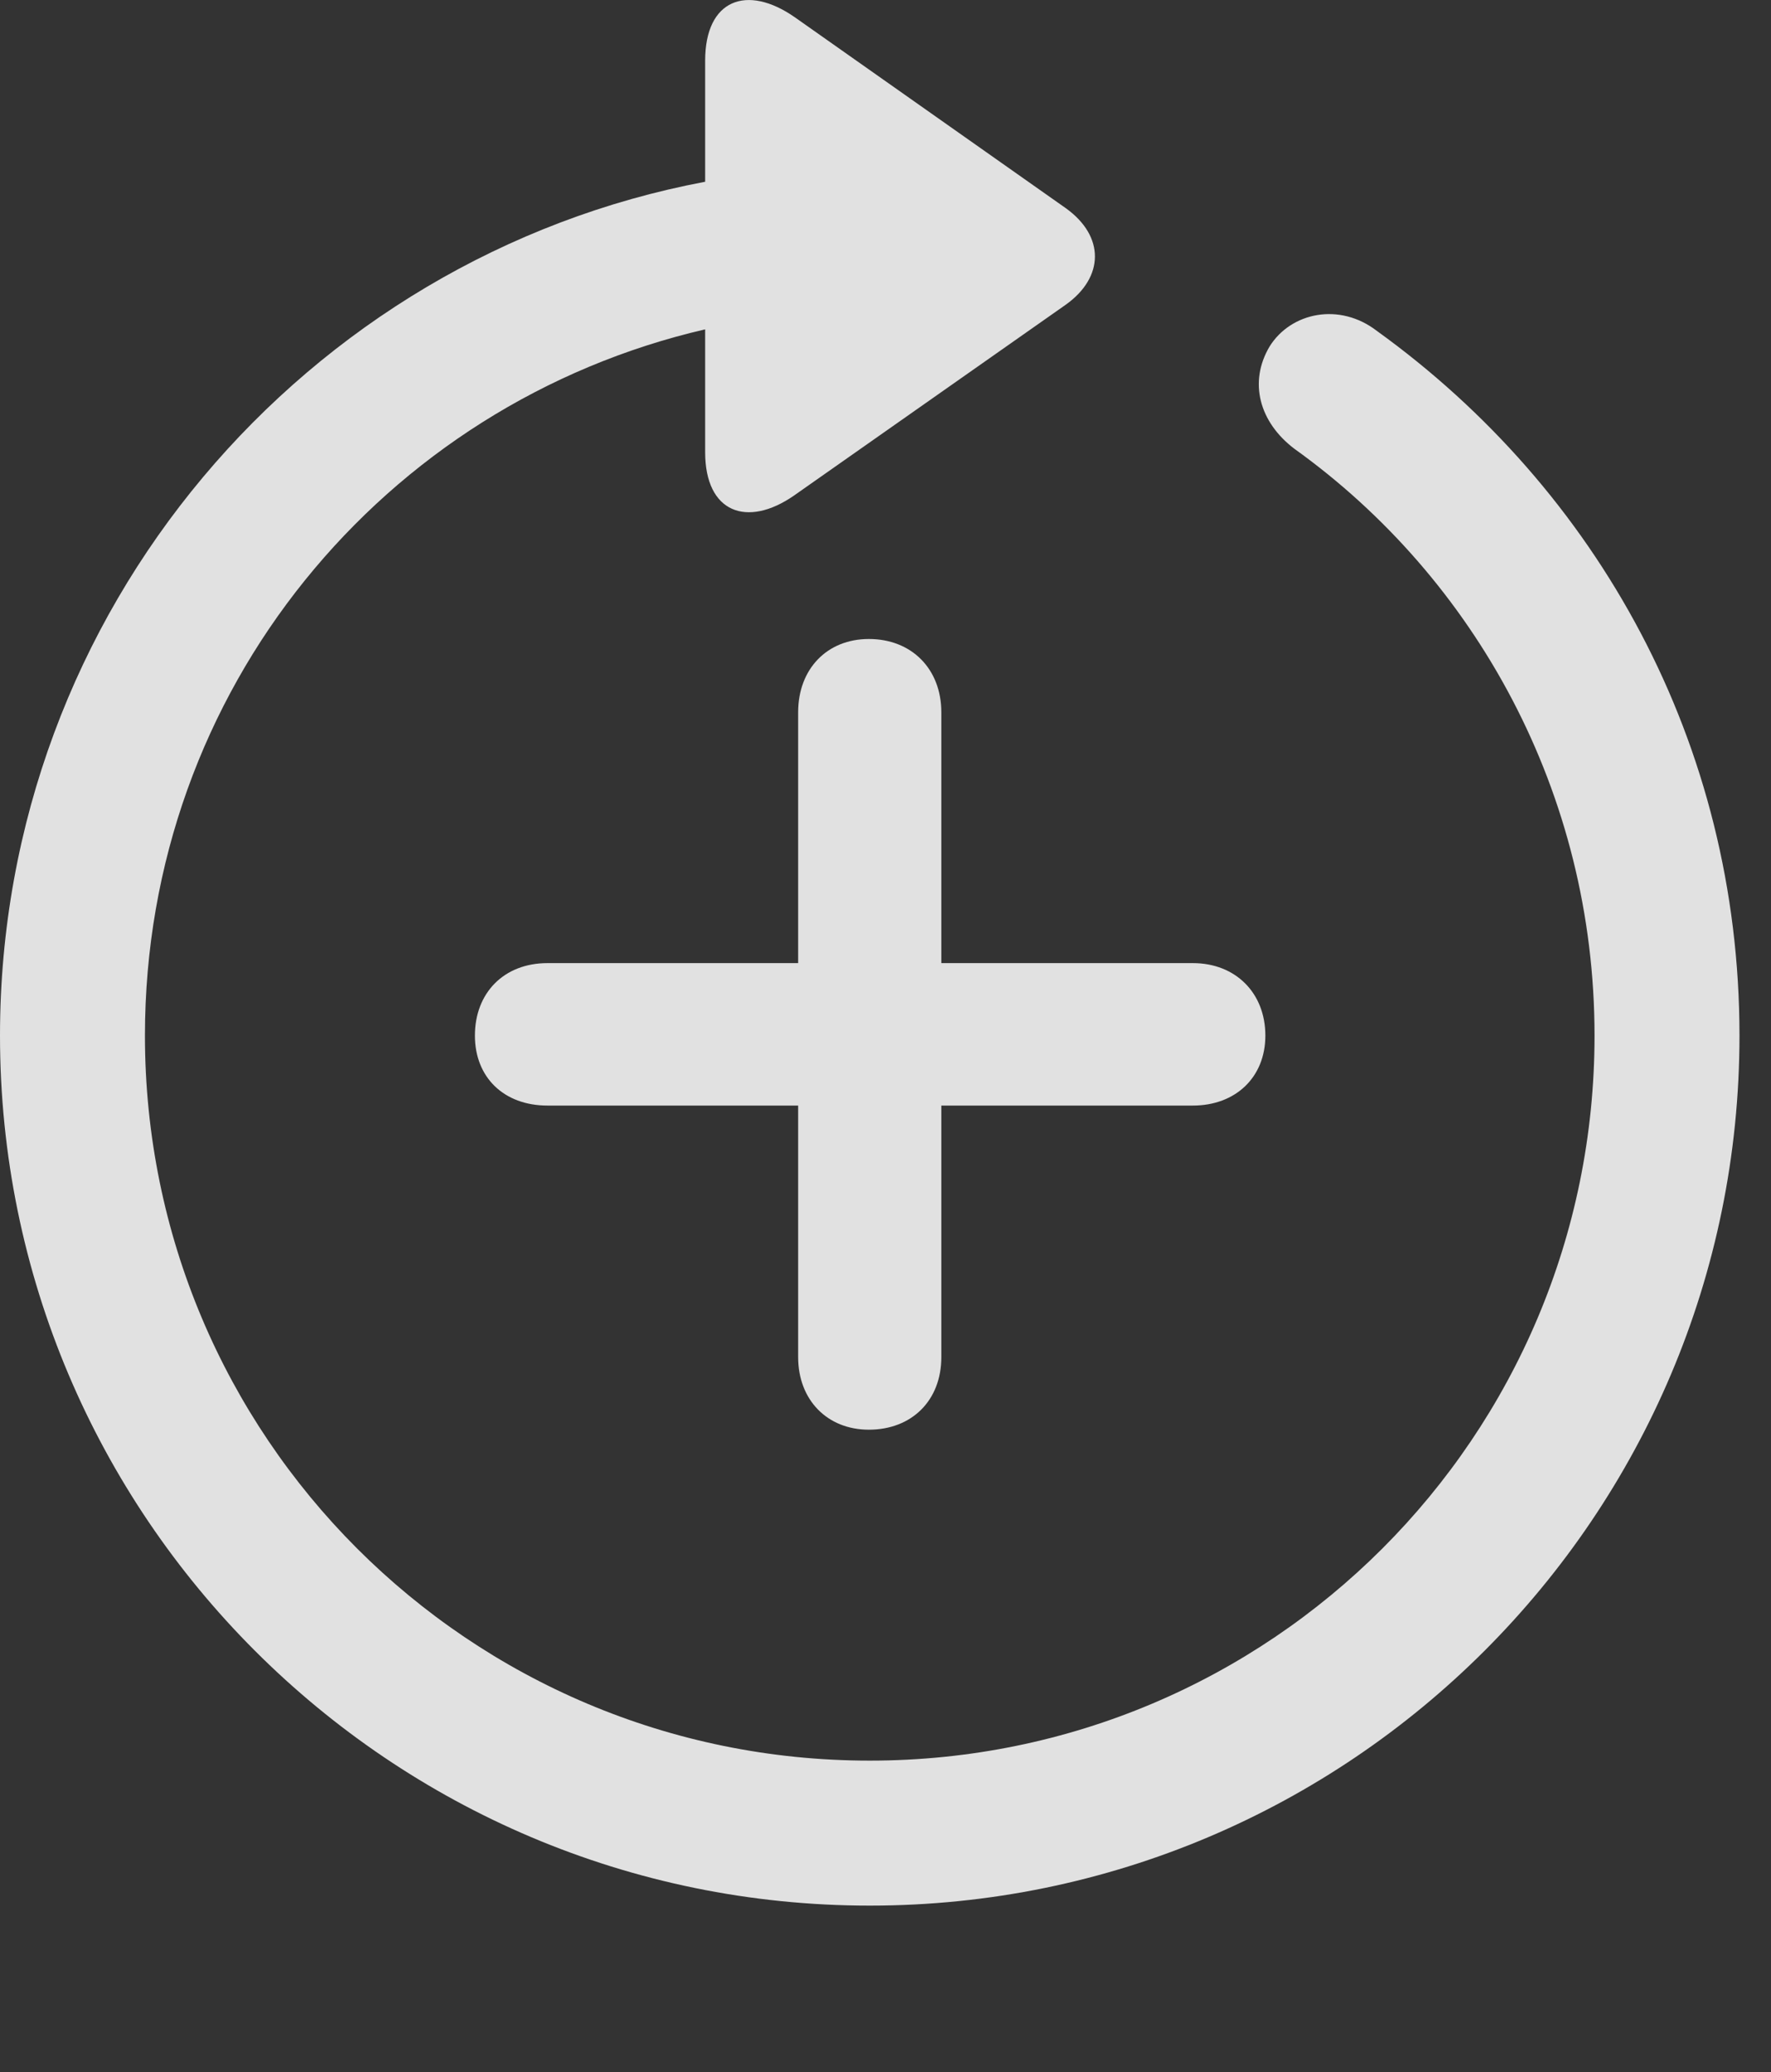 <?xml version="1.0" encoding="UTF-8"?>
<!--Generator: Apple Native CoreSVG 326-->
<!DOCTYPE svg
PUBLIC "-//W3C//DTD SVG 1.1//EN"
       "http://www.w3.org/Graphics/SVG/1.1/DTD/svg11.dtd">
<svg version="1.1" xmlns="http://www.w3.org/2000/svg" xmlns:xlink="http://www.w3.org/1999/xlink" viewBox="0 0 20.283 23.723">
 <rect x="0" y="0" width="20.283" height="23.723" fill="#333333" stroke="none"/>
 <g>
  <rect height="23.723" opacity="0" width="20.283" x="0" y="0"/>
  <path d="M9.961 21.818C15.459 21.818 19.922 17.355 19.922 11.857C19.922 8.507 18.291 5.607 15.771 3.79C15.342 3.458 14.785 3.576 14.541 3.966C14.297 4.376 14.424 4.835 14.824 5.138C16.895 6.622 18.262 9.074 18.262 11.857C18.262 16.447 14.551 20.158 9.961 20.158C5.371 20.158 1.66 16.447 1.66 11.857C1.66 7.892 4.404 4.62 8.076 3.771L8.076 5.177C8.076 5.87 8.555 6.046 9.092 5.675L12.207 3.488C12.646 3.175 12.656 2.706 12.207 2.384L9.102 0.197C8.555-0.184 8.076-0.008 8.076 0.695L8.076 2.081C3.506 2.941 0 6.984 0 11.857C0 17.355 4.463 21.818 9.961 21.818Z" fill="white" fill-opacity="0.85"/>
  <path d="M5.439 11.857C5.439 12.335 5.771 12.658 6.27 12.658L9.141 12.658L9.141 15.538C9.141 16.027 9.473 16.369 9.951 16.369C10.44 16.369 10.781 16.037 10.781 15.538L10.781 12.658L13.662 12.658C14.15 12.658 14.492 12.335 14.492 11.857C14.492 11.368 14.15 11.027 13.662 11.027L10.781 11.027L10.781 8.156C10.781 7.658 10.44 7.316 9.951 7.316C9.473 7.316 9.141 7.658 9.141 8.156L9.141 11.027L6.27 11.027C5.771 11.027 5.439 11.368 5.439 11.857Z" fill="white" fill-opacity="0.85"/>
 </g>
</svg>
